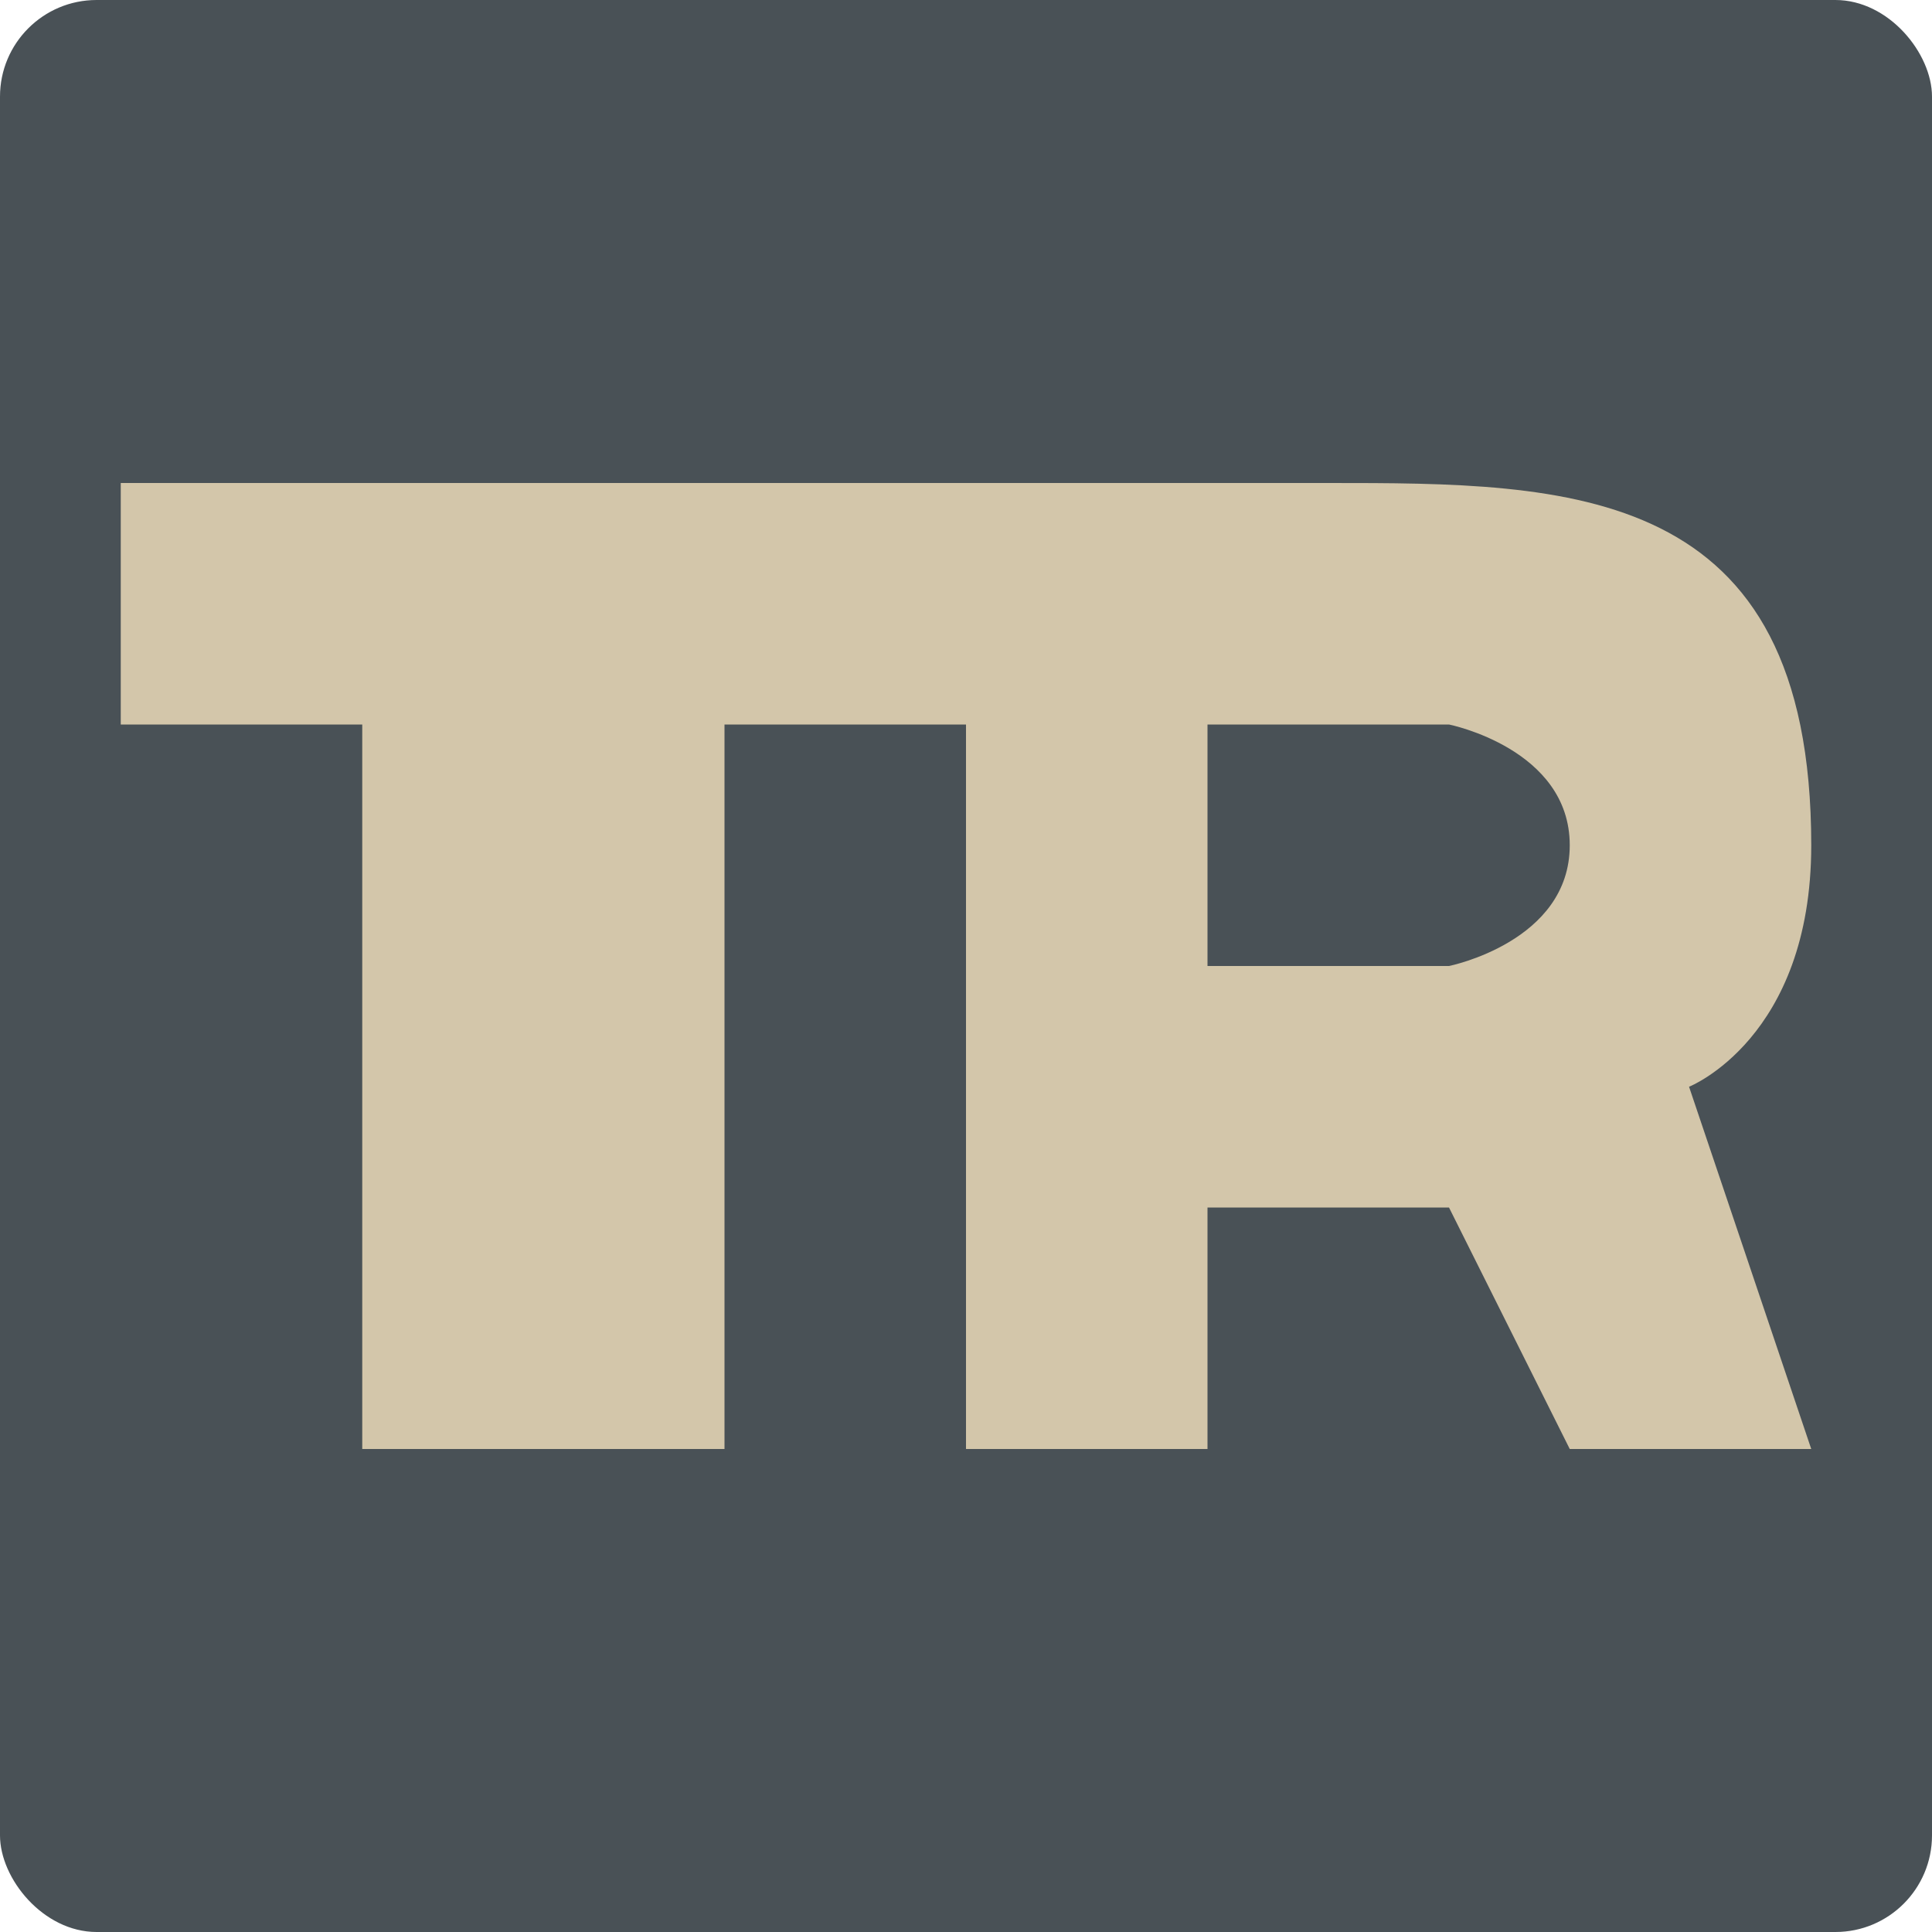 <svg width="16" height="16" version="1.1" xmlns="http://www.w3.org/2000/svg">
 <rect width="16" height="16" rx=".8" ry=".8" style="fill:#495156"/>
 <path d="m1 4v2h2v6h3v-6h2v6h2v-2h2l1 2h2l-1.012-3s1.012-0.4 1.012-2c0-3-2-3-4-3h-3zm9 2h2s1 0.2 1 1-1 1-1 1h-2z" style="fill:#d3c6aa"/>
</svg>
